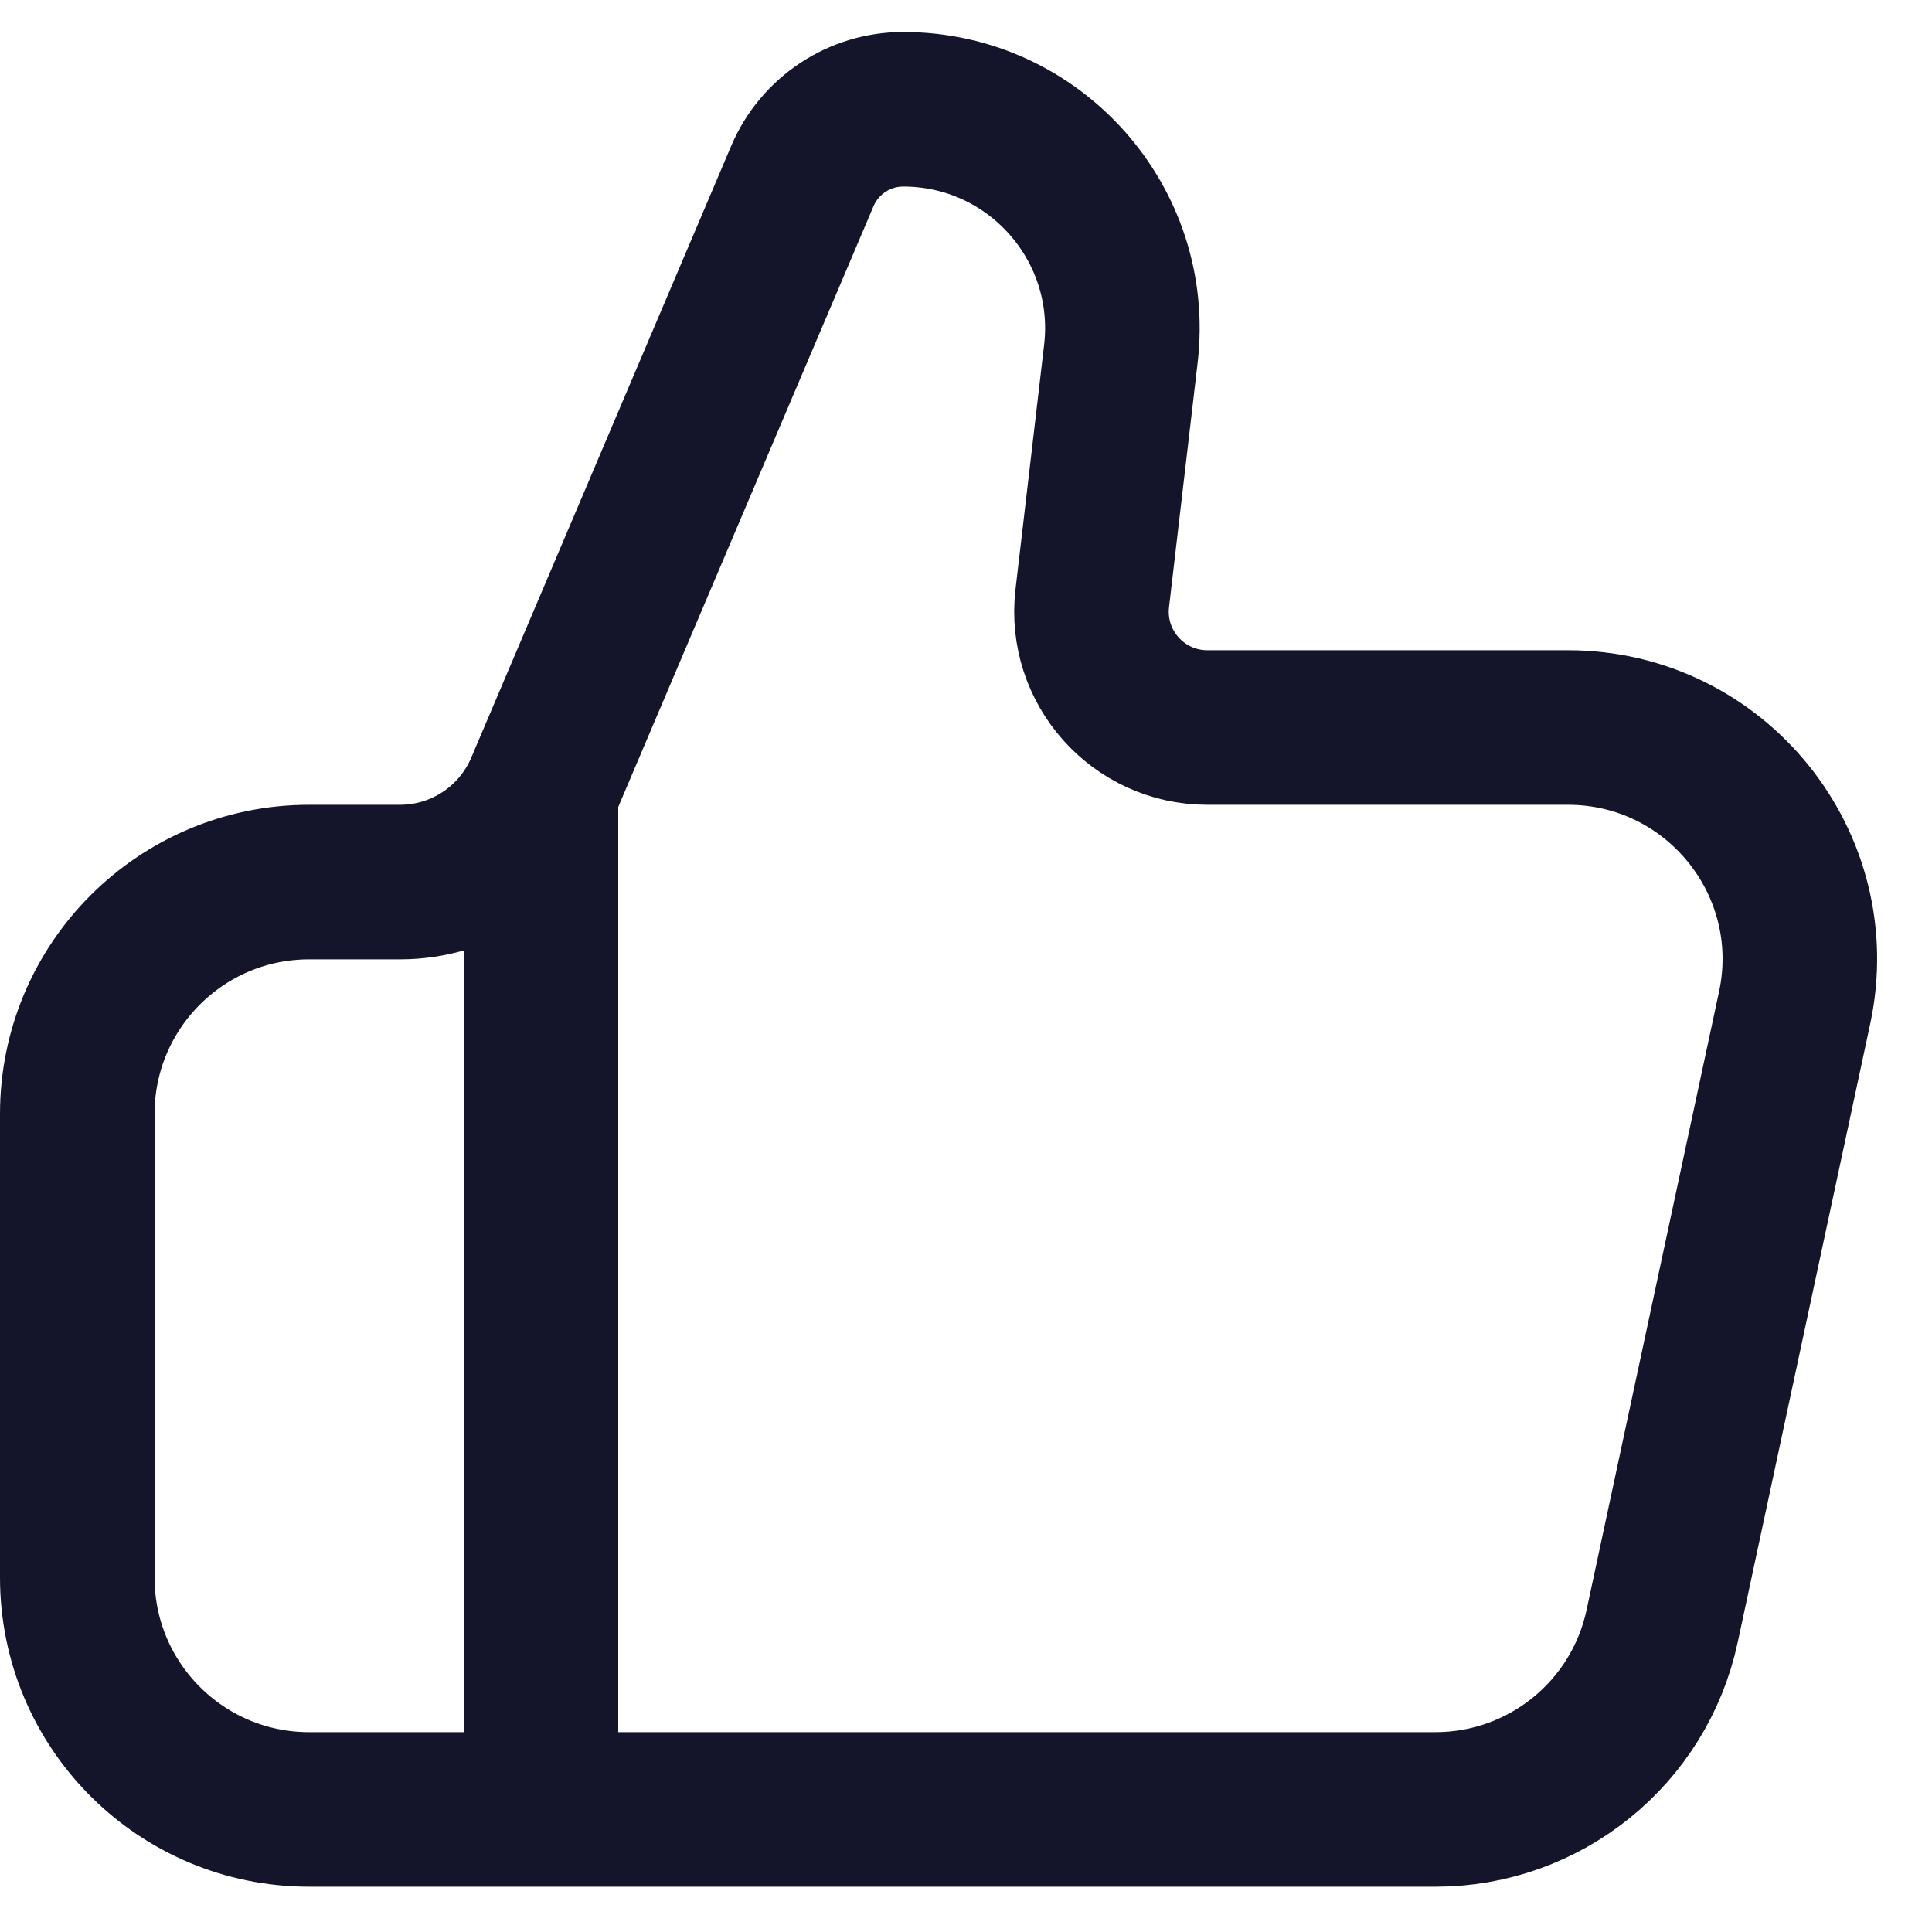 <?xml version="1.0" encoding="UTF-8" standalone="no"?><svg width='25' height='25' viewBox='0 0 25 25' fill='none' xmlns='http://www.w3.org/2000/svg'>
<path d='M1 14.414C1 12.757 2.343 11.414 4 11.414H5.177C5.979 11.414 6.704 10.934 7.018 10.196L10.383 2.277C10.606 1.754 11.119 1.414 11.688 1.414V1.414C13.385 1.414 14.701 2.894 14.504 4.579L14.134 7.739C14.029 8.631 14.726 9.414 15.623 9.414H20.289C22.199 9.414 23.623 11.175 23.222 13.042L21.508 21.042C21.212 22.426 19.989 23.414 18.575 23.414H4C2.343 23.414 1 22.071 1 20.414V14.414Z' stroke='#14142B' stroke-width='2'/>
<path d='M7 10.414V23.414' stroke='#14142B' stroke-width='2'/>
</svg>
